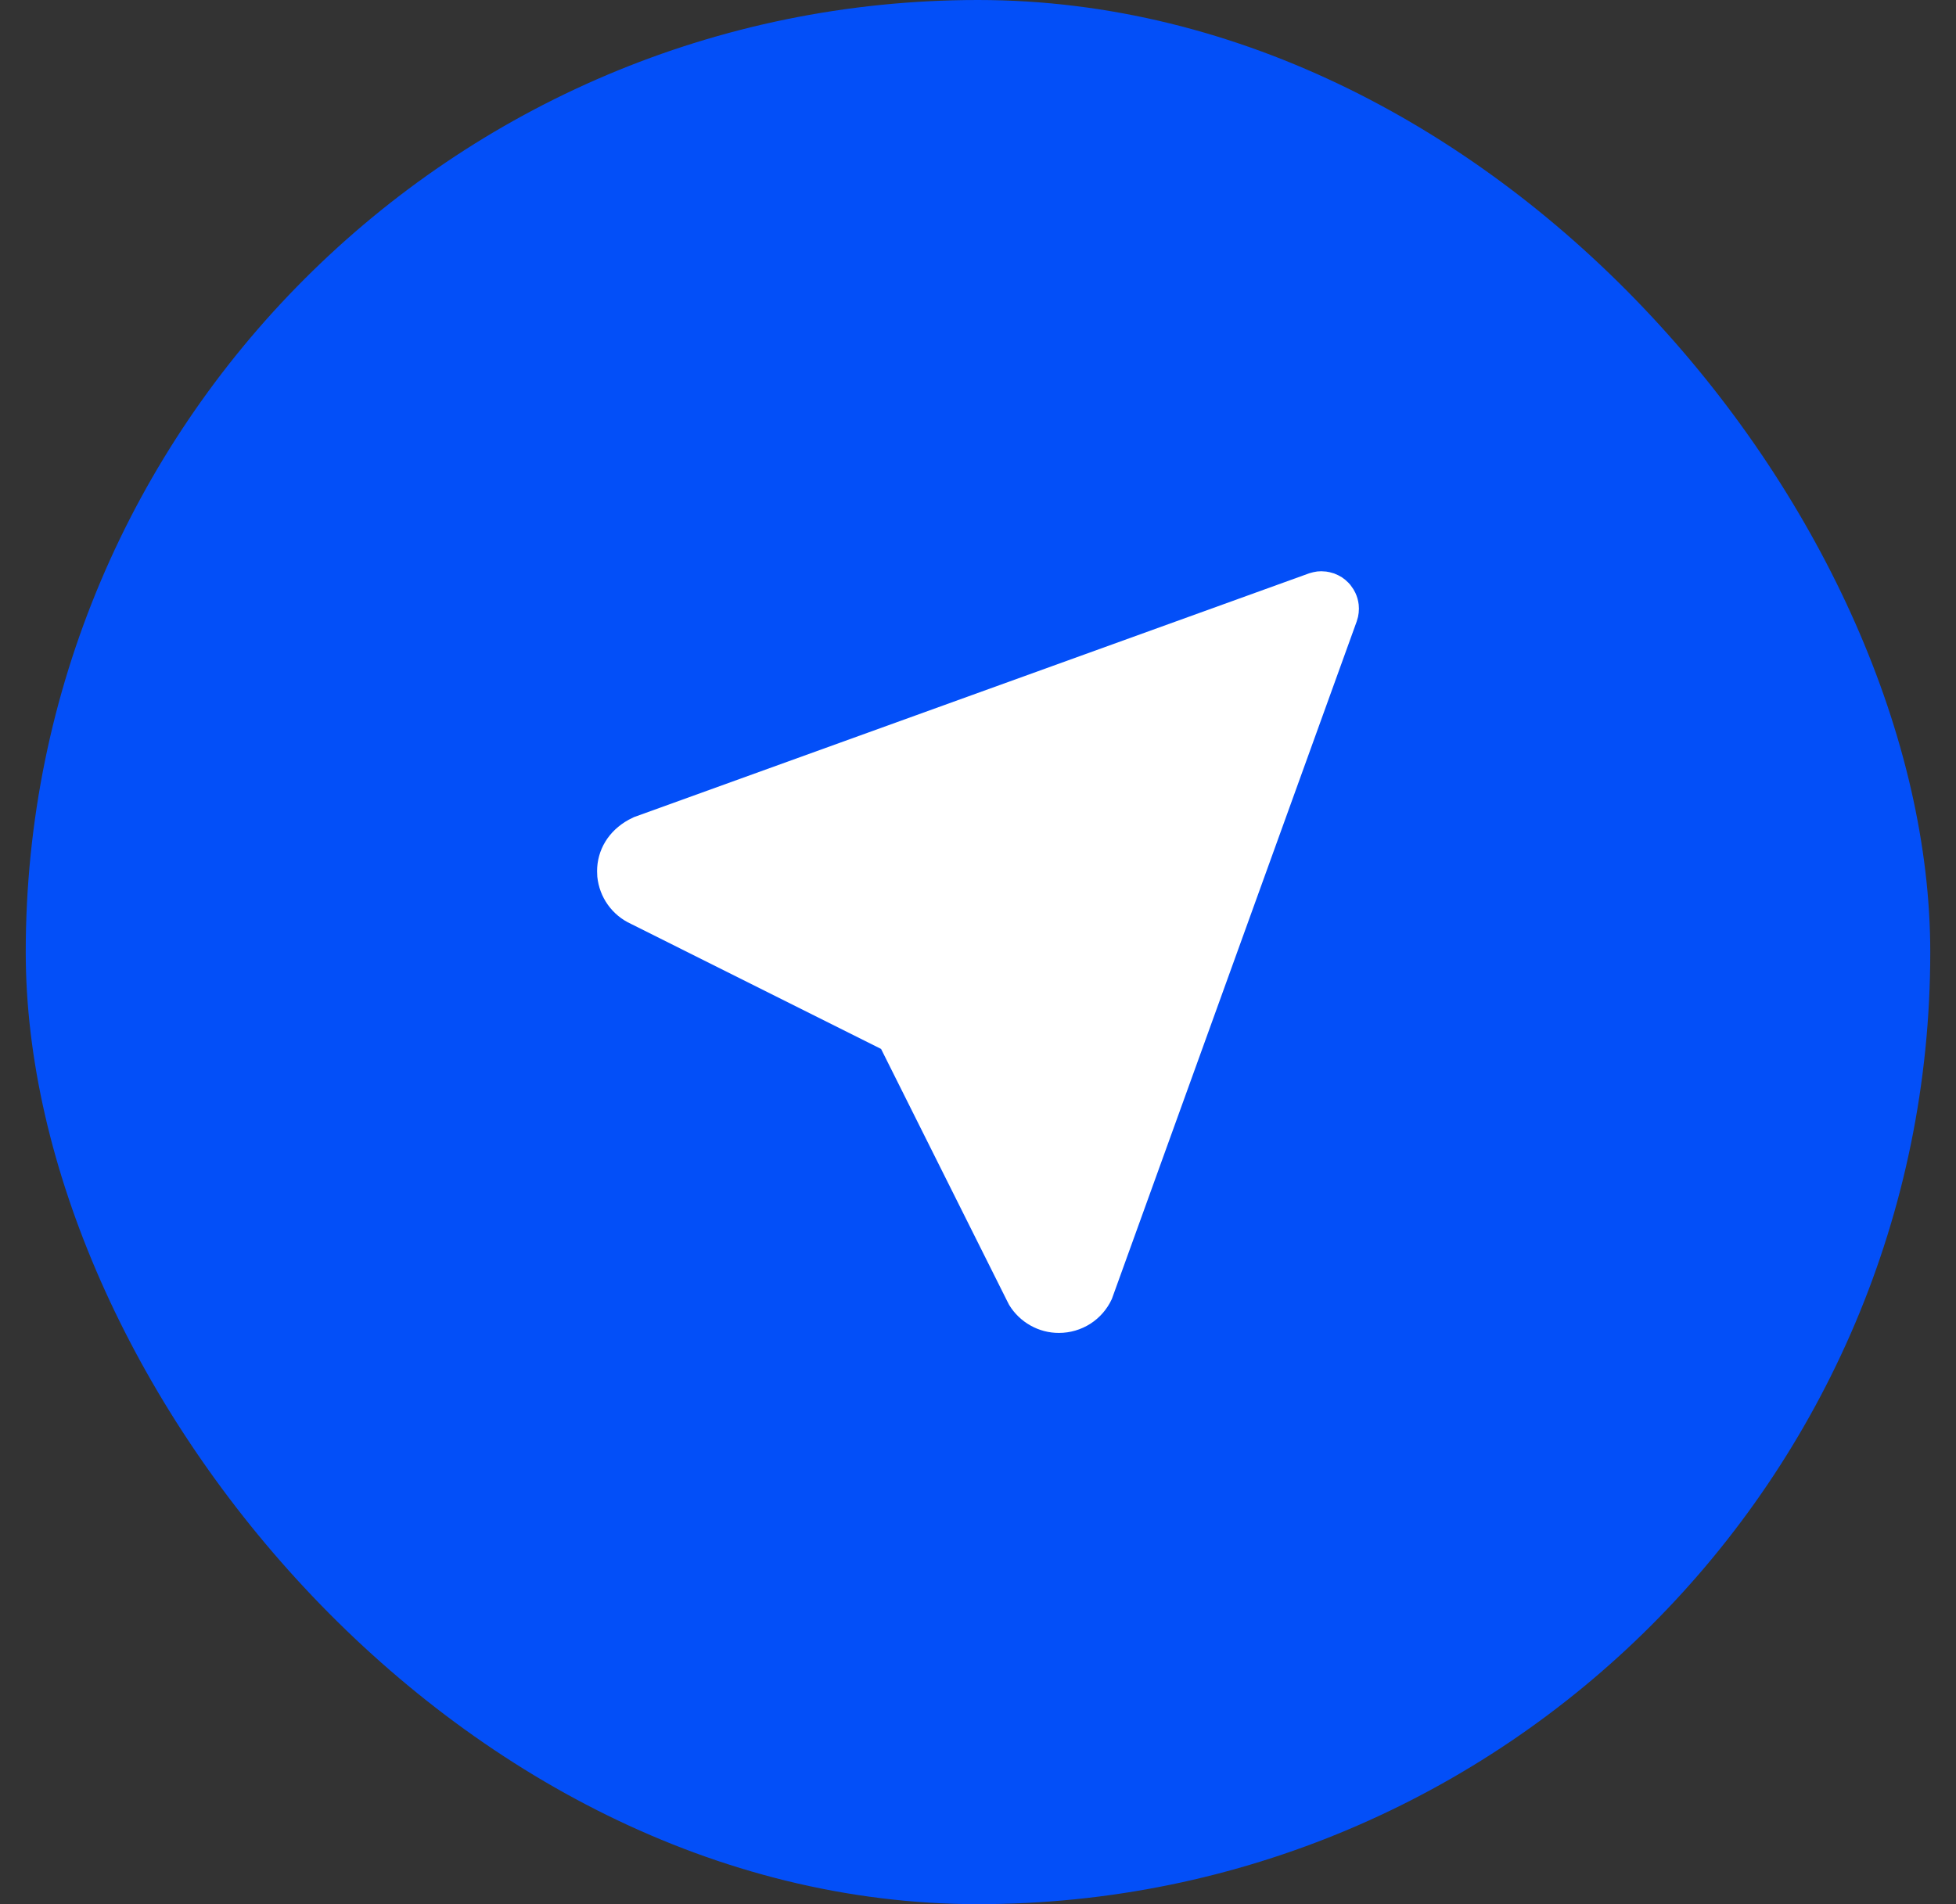 <svg width="38" height="37" viewBox="0 0 38 37" fill="none" xmlns="http://www.w3.org/2000/svg">
<rect x="0" y="0" width="38" height="37" fill="#333333" stroke="none"/>
<rect x="0.5" width="37" height="37" rx="18.5" fill="#034FF8"/>
<path d="M25.592 11.104L25.67 11.1L25.764 11.106L25.83 11.118L25.919 11.143L25.997 11.177L26.07 11.218L26.136 11.267L26.195 11.322L26.233 11.364L26.293 11.449L26.331 11.519C26.365 11.592 26.387 11.668 26.396 11.749L26.4 11.826C26.4 11.881 26.394 11.934 26.383 11.986L26.357 12.076L21.6 25.242C21.509 25.439 21.365 25.605 21.183 25.722C21.001 25.838 20.789 25.9 20.573 25.9C20.379 25.901 20.187 25.851 20.018 25.755C19.848 25.66 19.706 25.522 19.605 25.356L19.558 25.264L17.117 20.382L12.258 17.952C12.079 17.87 11.924 17.742 11.809 17.581C11.694 17.42 11.624 17.232 11.604 17.035L11.6 16.927C11.6 16.519 11.819 16.146 12.213 15.929L12.315 15.878L25.437 11.139L25.514 11.118L25.592 11.104Z" fill="white"/>
</svg>
